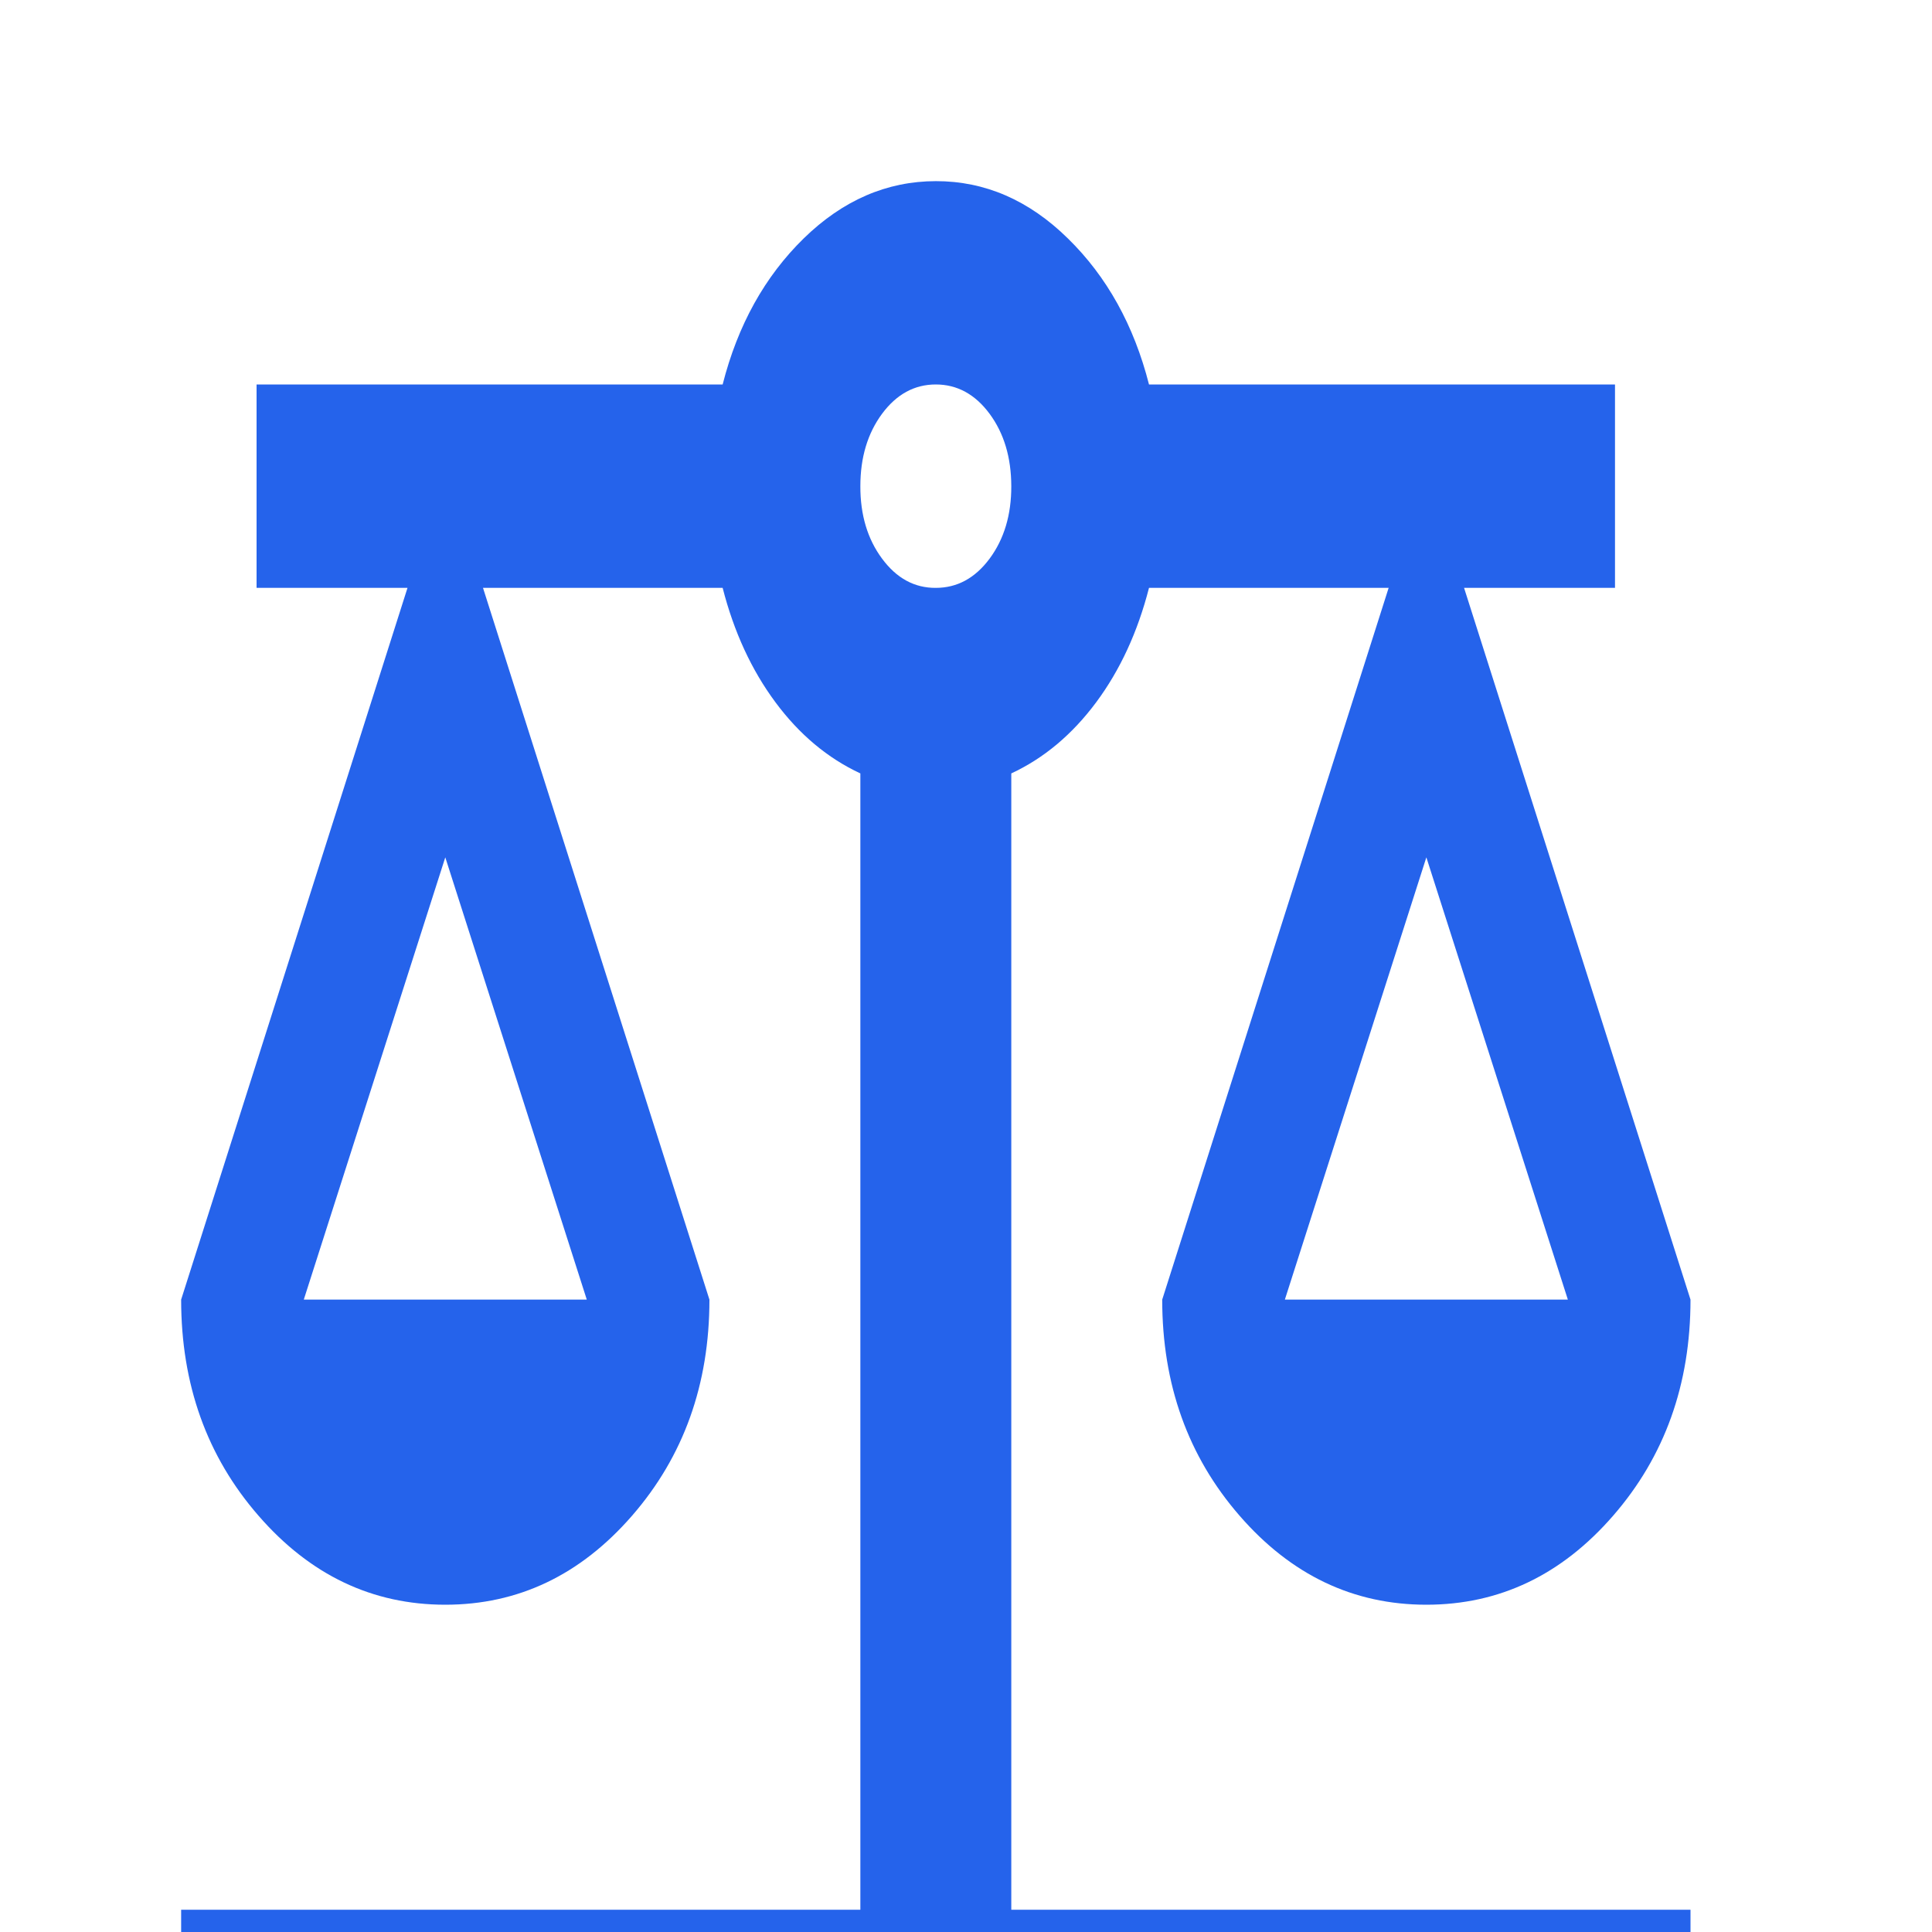 <svg width="25" height="25" viewBox="0 0 25 25" fill="none" xmlns="http://www.w3.org/2000/svg">
<g clip-path="url(#clip0_982_1267)">
<path d="M2.344 27.344V24.712H11.133V10.008C10.71 9.811 10.343 9.504 10.034 9.087C9.725 8.671 9.497 8.177 9.351 7.607H6.25L9.18 16.817C9.18 17.914 8.846 18.846 8.179 19.613C7.511 20.381 6.706 20.765 5.762 20.765C4.818 20.765 4.012 20.381 3.345 19.613C2.677 18.846 2.344 17.914 2.344 16.817L5.273 7.607H3.32V4.975H9.351C9.546 4.208 9.896 3.578 10.4 3.085C10.905 2.592 11.475 2.345 12.109 2.344C12.744 2.343 13.314 2.59 13.818 3.085C14.323 3.579 14.673 4.21 14.868 4.975H20.898V7.607H18.945L21.875 16.817C21.875 17.914 21.541 18.846 20.874 19.613C20.207 20.381 19.401 20.765 18.457 20.765C17.513 20.765 16.707 20.381 16.04 19.613C15.373 18.846 15.039 17.914 15.039 16.817L17.969 7.607H14.868C14.722 8.177 14.494 8.671 14.185 9.087C13.875 9.504 13.509 9.811 13.086 10.008V24.712H21.875V27.344H2.344ZM16.626 16.817H20.288L18.457 11.094L16.626 16.817ZM3.931 16.817H7.593L5.762 11.094L3.931 16.817ZM12.109 7.607C12.386 7.607 12.618 7.481 12.806 7.228C12.993 6.975 13.087 6.663 13.086 6.291C13.085 5.919 12.992 5.607 12.805 5.354C12.618 5.102 12.386 4.975 12.109 4.975C11.833 4.975 11.601 5.102 11.414 5.354C11.227 5.607 11.133 5.919 11.133 6.291C11.132 6.663 11.226 6.976 11.414 7.229C11.602 7.483 11.834 7.609 12.109 7.607Z" fill="#2563EB"/>
</g>
<defs>
<clipPath id="clip0_982_1267">
<rect width="25" height="25" fill="white"/>
</clipPath>
</defs>
</svg>
